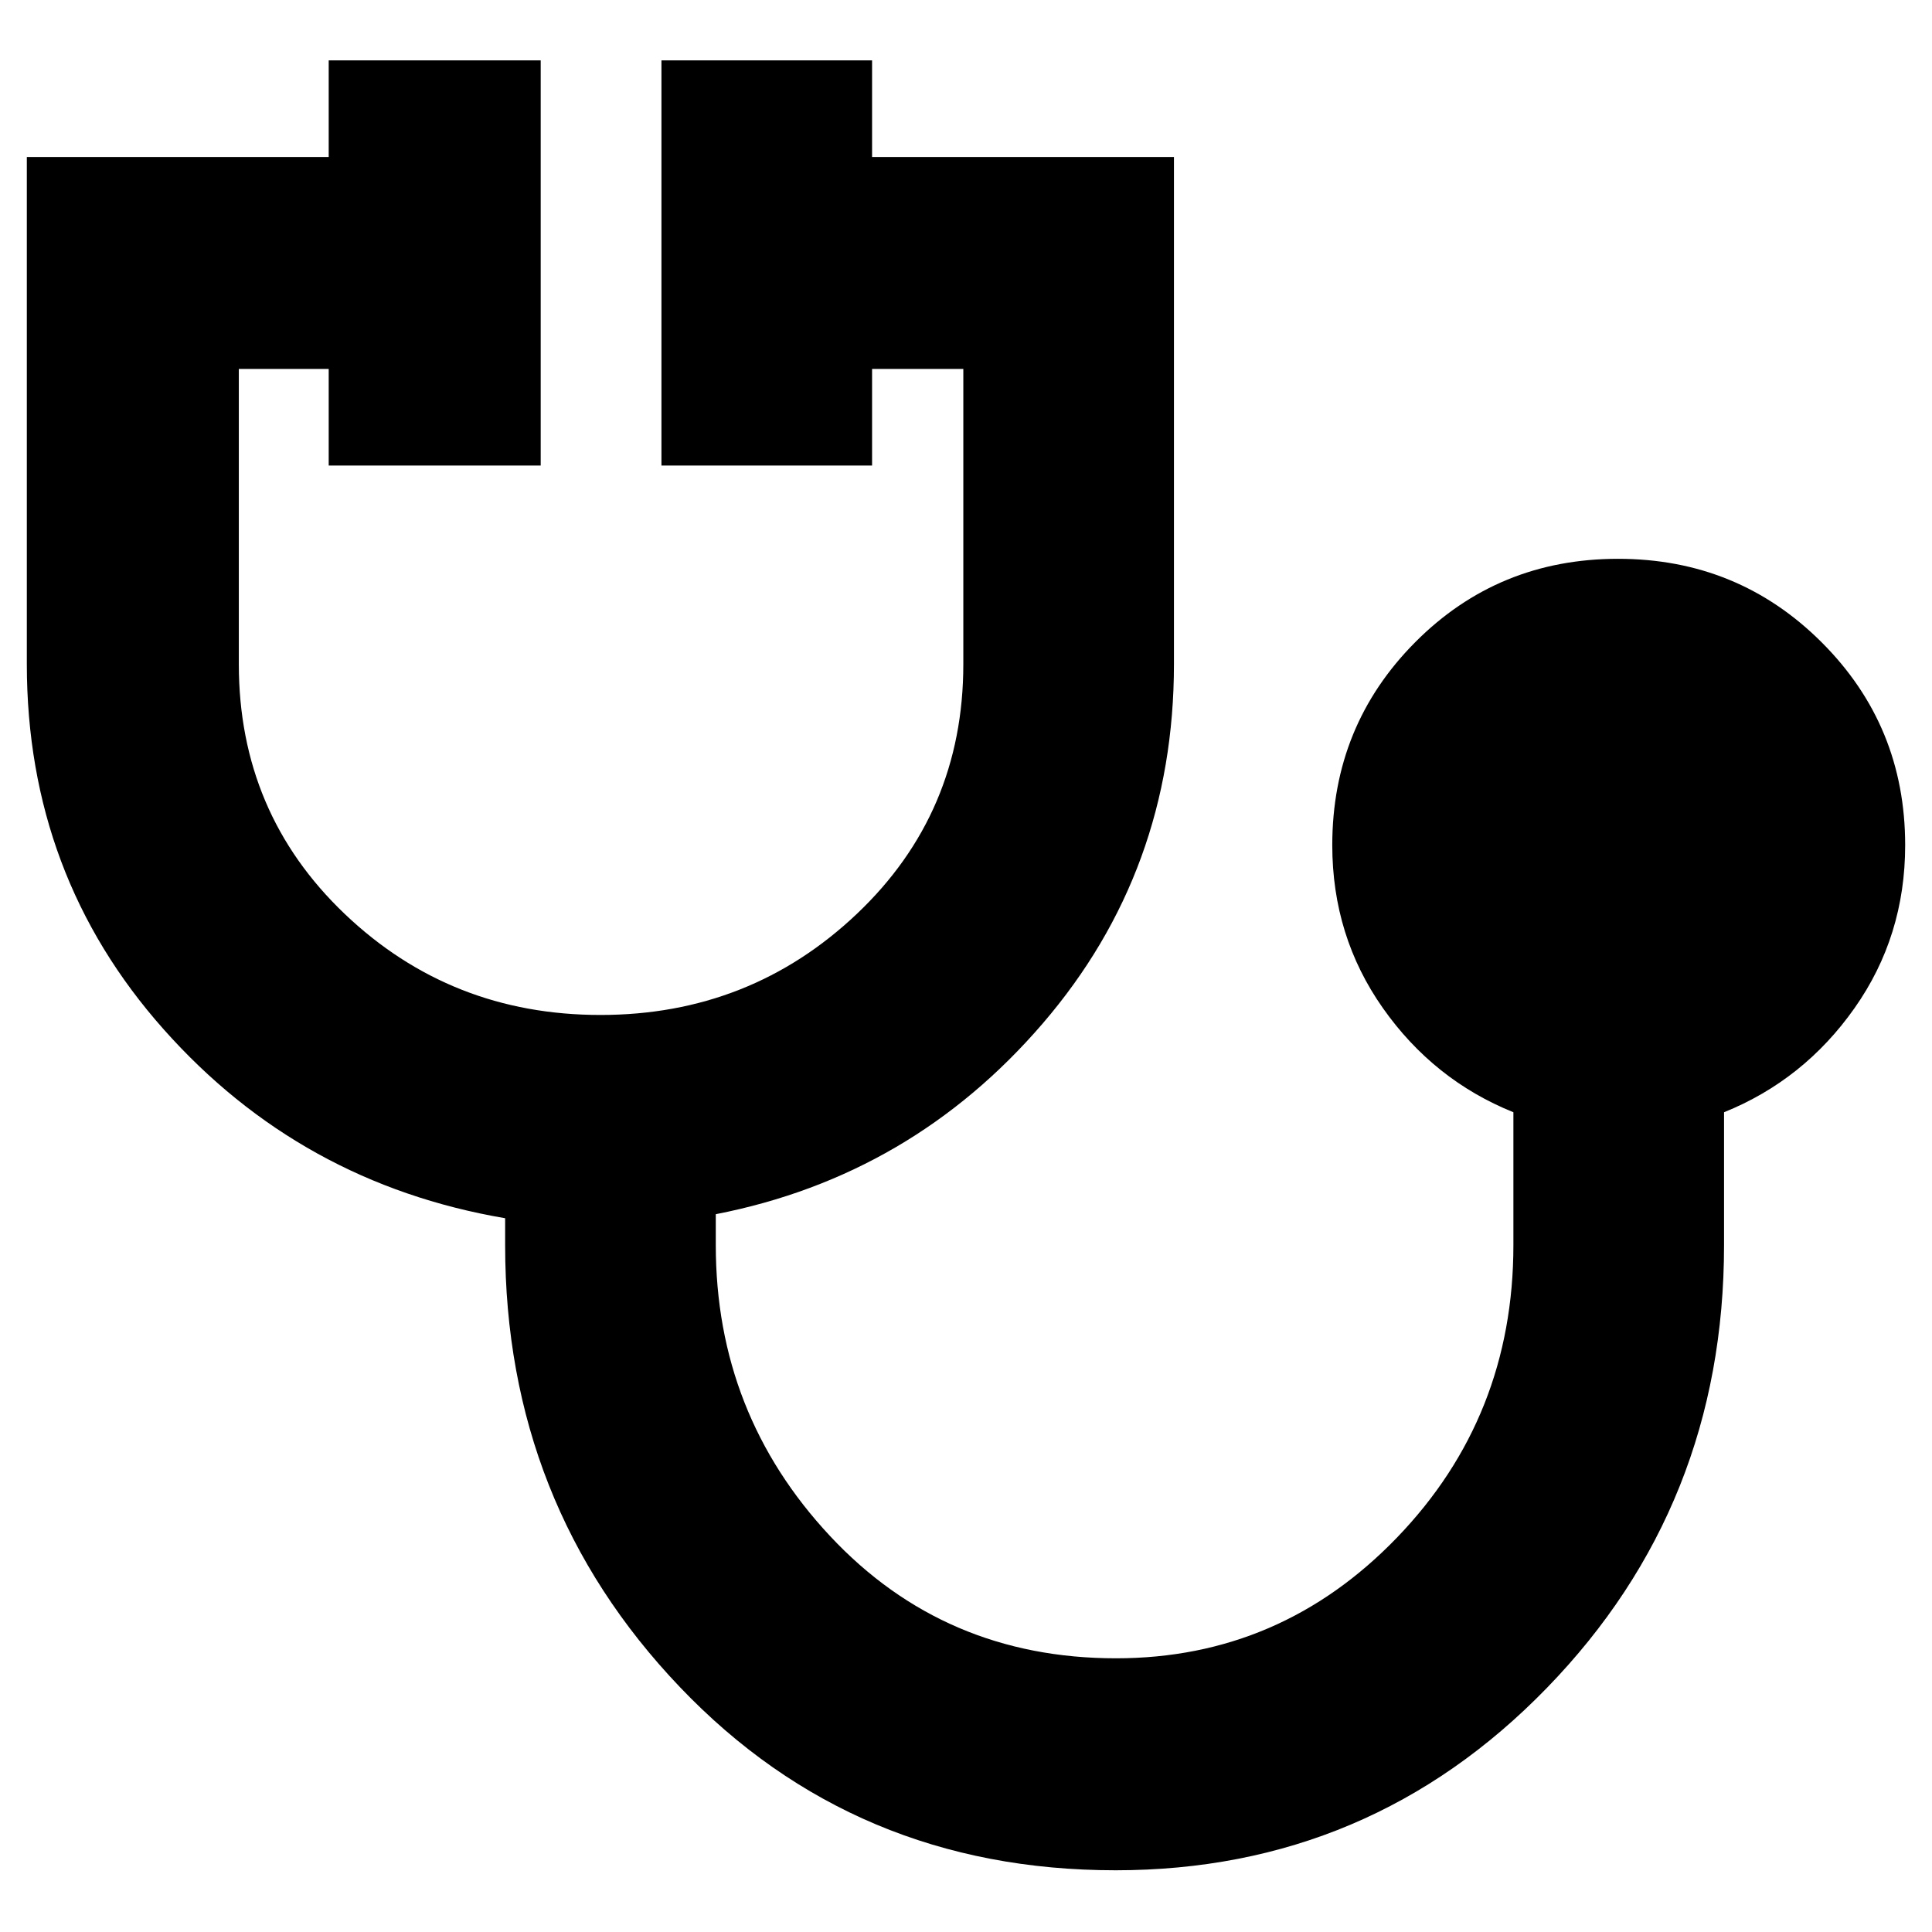 <svg xmlns="http://www.w3.org/2000/svg" height="40" viewBox="0 -960 960 960" width="40"><path d="M554.33-30.67q-129.66 0-216.5-91.03Q251-212.74 251-341.33v-13.34Q149.33-372 81.33-448.52q-68-76.51-68-181.48v-252h150v-48h105.34v201.33H163.33v-48h-44.66V-630q0 74 52.66 124.17 52.67 50.16 127.03 50.16t127.33-50.16Q478.67-556 478.67-630v-146.67h-45.34v48H328.67V-930h104.66v48h150v252q0 102.67-65.16 178.5-65.17 75.83-162.5 94.83v15.34q0 83.83 56.78 144.58Q469.23-136 554.53-136q81.8 0 139.64-60Q752-256 752-341.33v-66q-39.67-16-64.83-51.73Q662-494.79 662-540.04q0-59.4 41.21-100.85 41.21-41.44 100.79-41.44 59.58 0 101.12 41.44 41.55 41.45 41.55 100.85 0 45.25-25.17 80.98-25.17 35.73-64.83 51.73v66q0 129.38-88 220.02-88 90.64-214.34 90.64Z"/></svg>